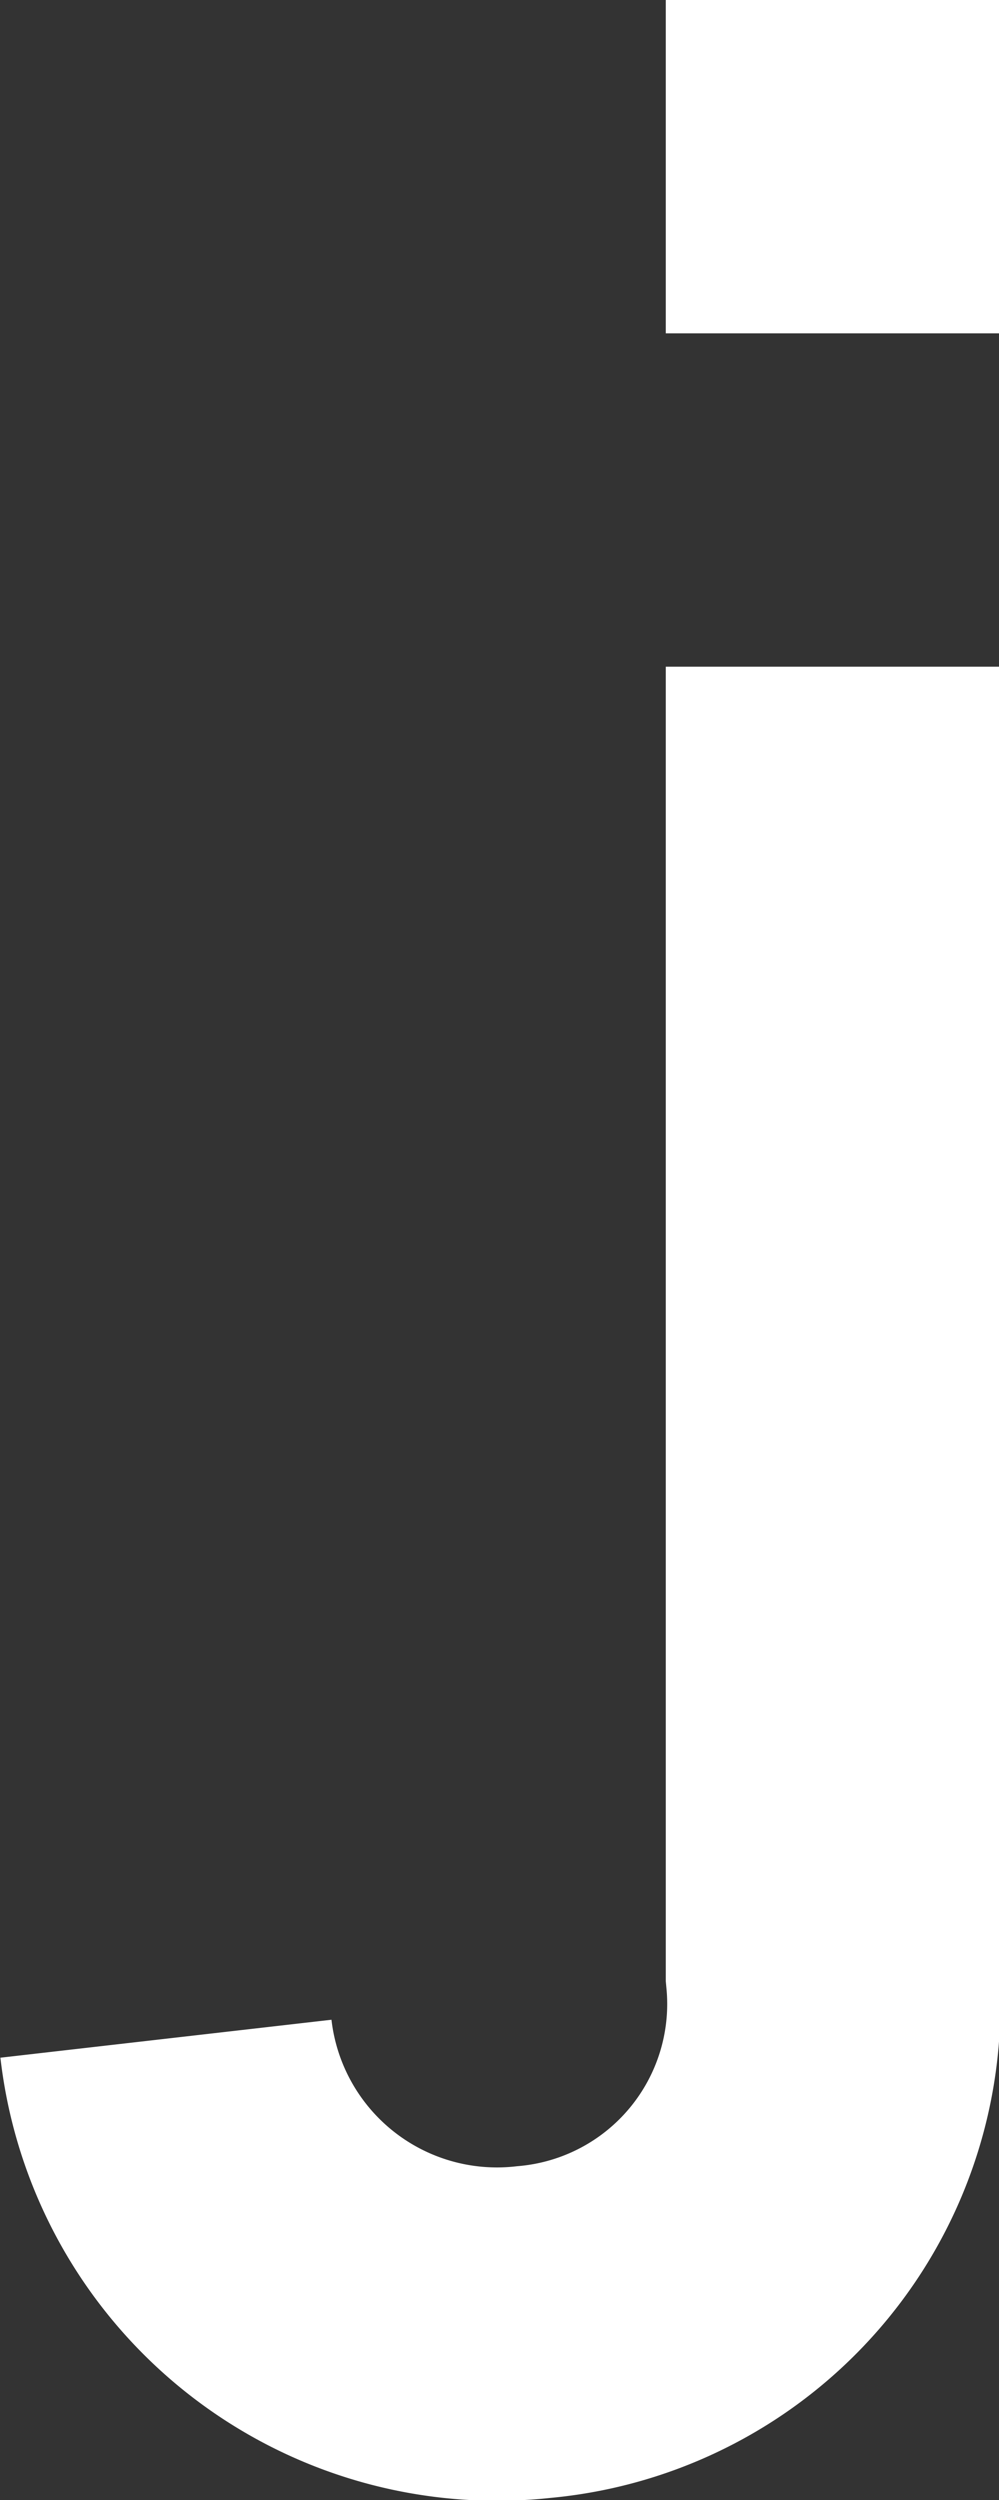<svg id="Layer_1" data-name="Layer 1" xmlns="http://www.w3.org/2000/svg" viewBox="0 0 14.99 37.5"><rect x="0" y="0" width="14.99" height="37.5" fill="#333333" stroke="none"/><defs><style>.cls-1{fill:none;stroke:#fff;stroke-width:5px;}</style></defs><title>Jj</title><line class="cls-1" x1="12.49" y1="5" x2="12.49"/><path class="cls-1" d="M15,11.5V31.1a4.94,4.94,0,0,1-4.48,5.38A5,5,0,0,1,5,32.08" transform="translate(-2.51 -1.5)"/></svg>